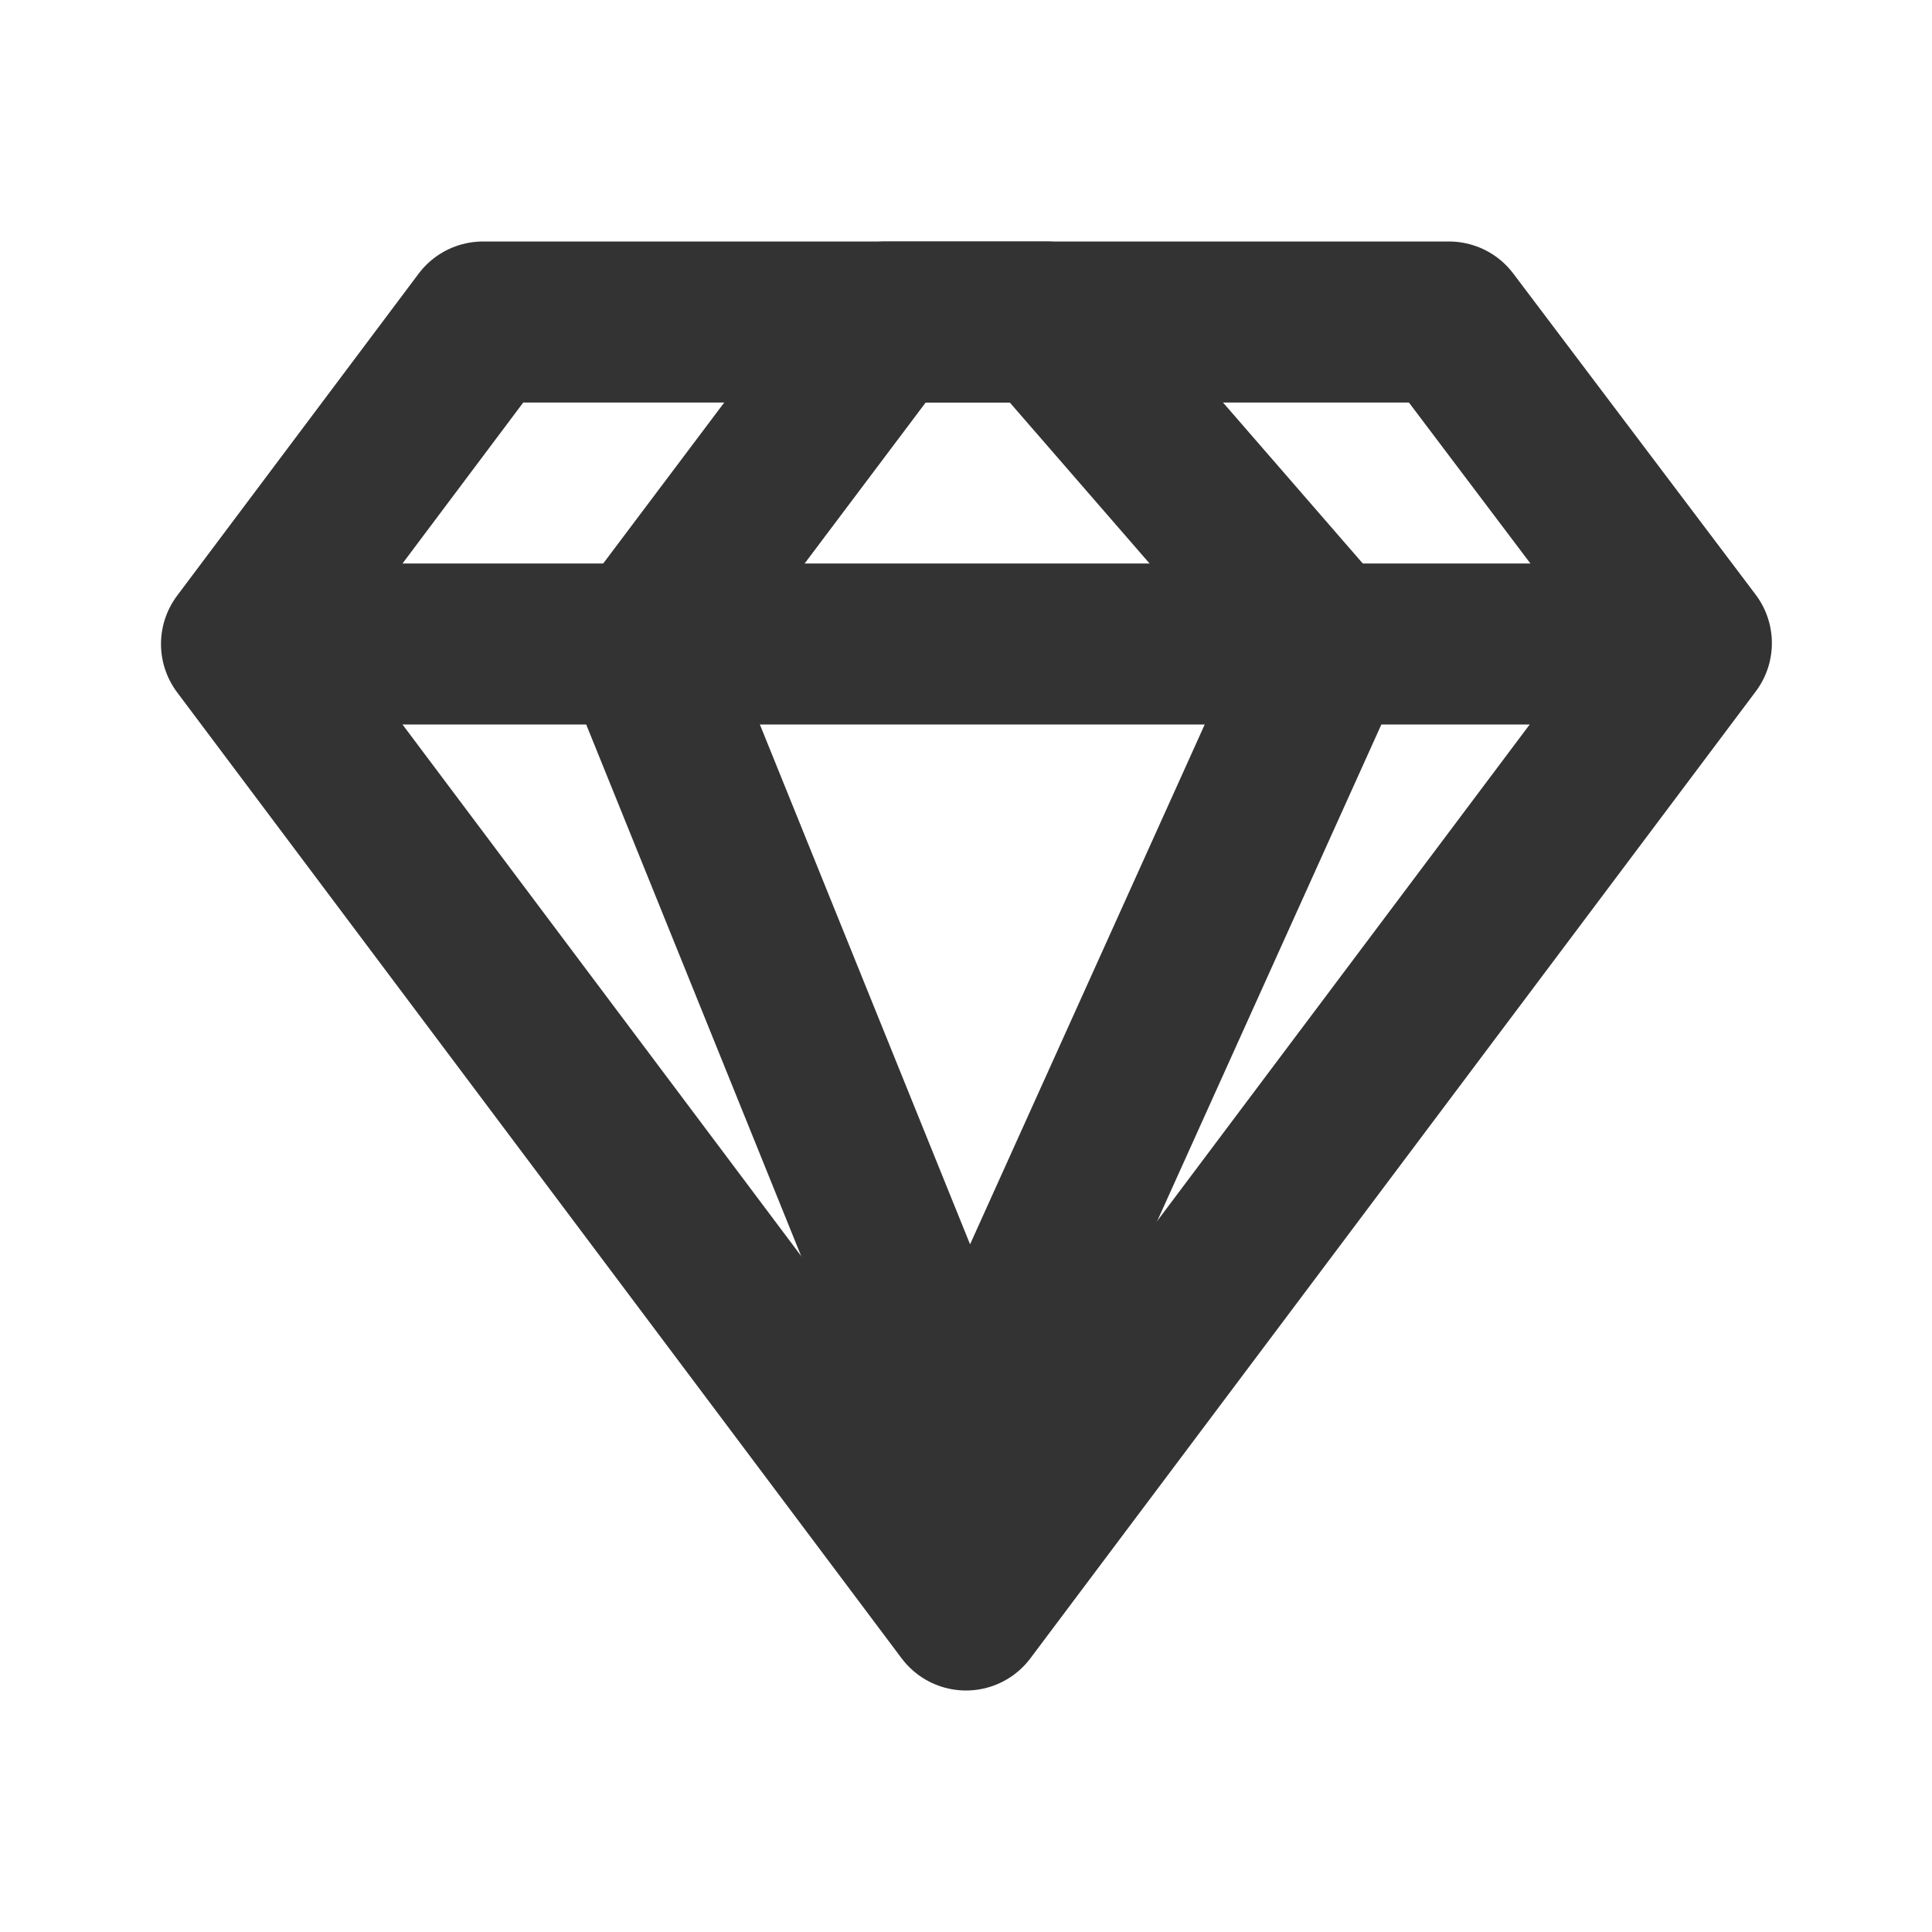 <?xml version="1.0" encoding="UTF-8"?>
<svg width="24px" height="24px" viewBox="0 0 24 24" version="1.1" xmlns="http://www.w3.org/2000/svg" xmlns:xlink="http://www.w3.org/1999/xlink">
    <!-- Generator: Sketch 44.1 (41455) - http://www.bohemiancoding.com/sketch -->
    <title>diamond</title>
    <desc>Created with Sketch.</desc>
    <defs></defs>
    <g id="Page-1" stroke="none" stroke-width="1" fill="none" fill-rule="evenodd">
        <g id="Artboard-4" transform="translate(-576, -379)">
            <g id="132" transform="translate(576, 379)">
                <polygon id="Body" stroke="#333333" stroke-width="2" stroke-linejoin="round" points="12 20 21.011 7.989 18 4 6 4 3 8"></polygon>
                <rect id="Top" fill="#333333" x="3" y="7" width="18" height="2"></rect>
                <polygon id="Mid" stroke="#333333" stroke-width="2" stroke-linejoin="round" points="7.969 8.031 12 18 16.5 8.031 13 4 11 4"></polygon>
            </g>
        </g>
    </g>
</svg>